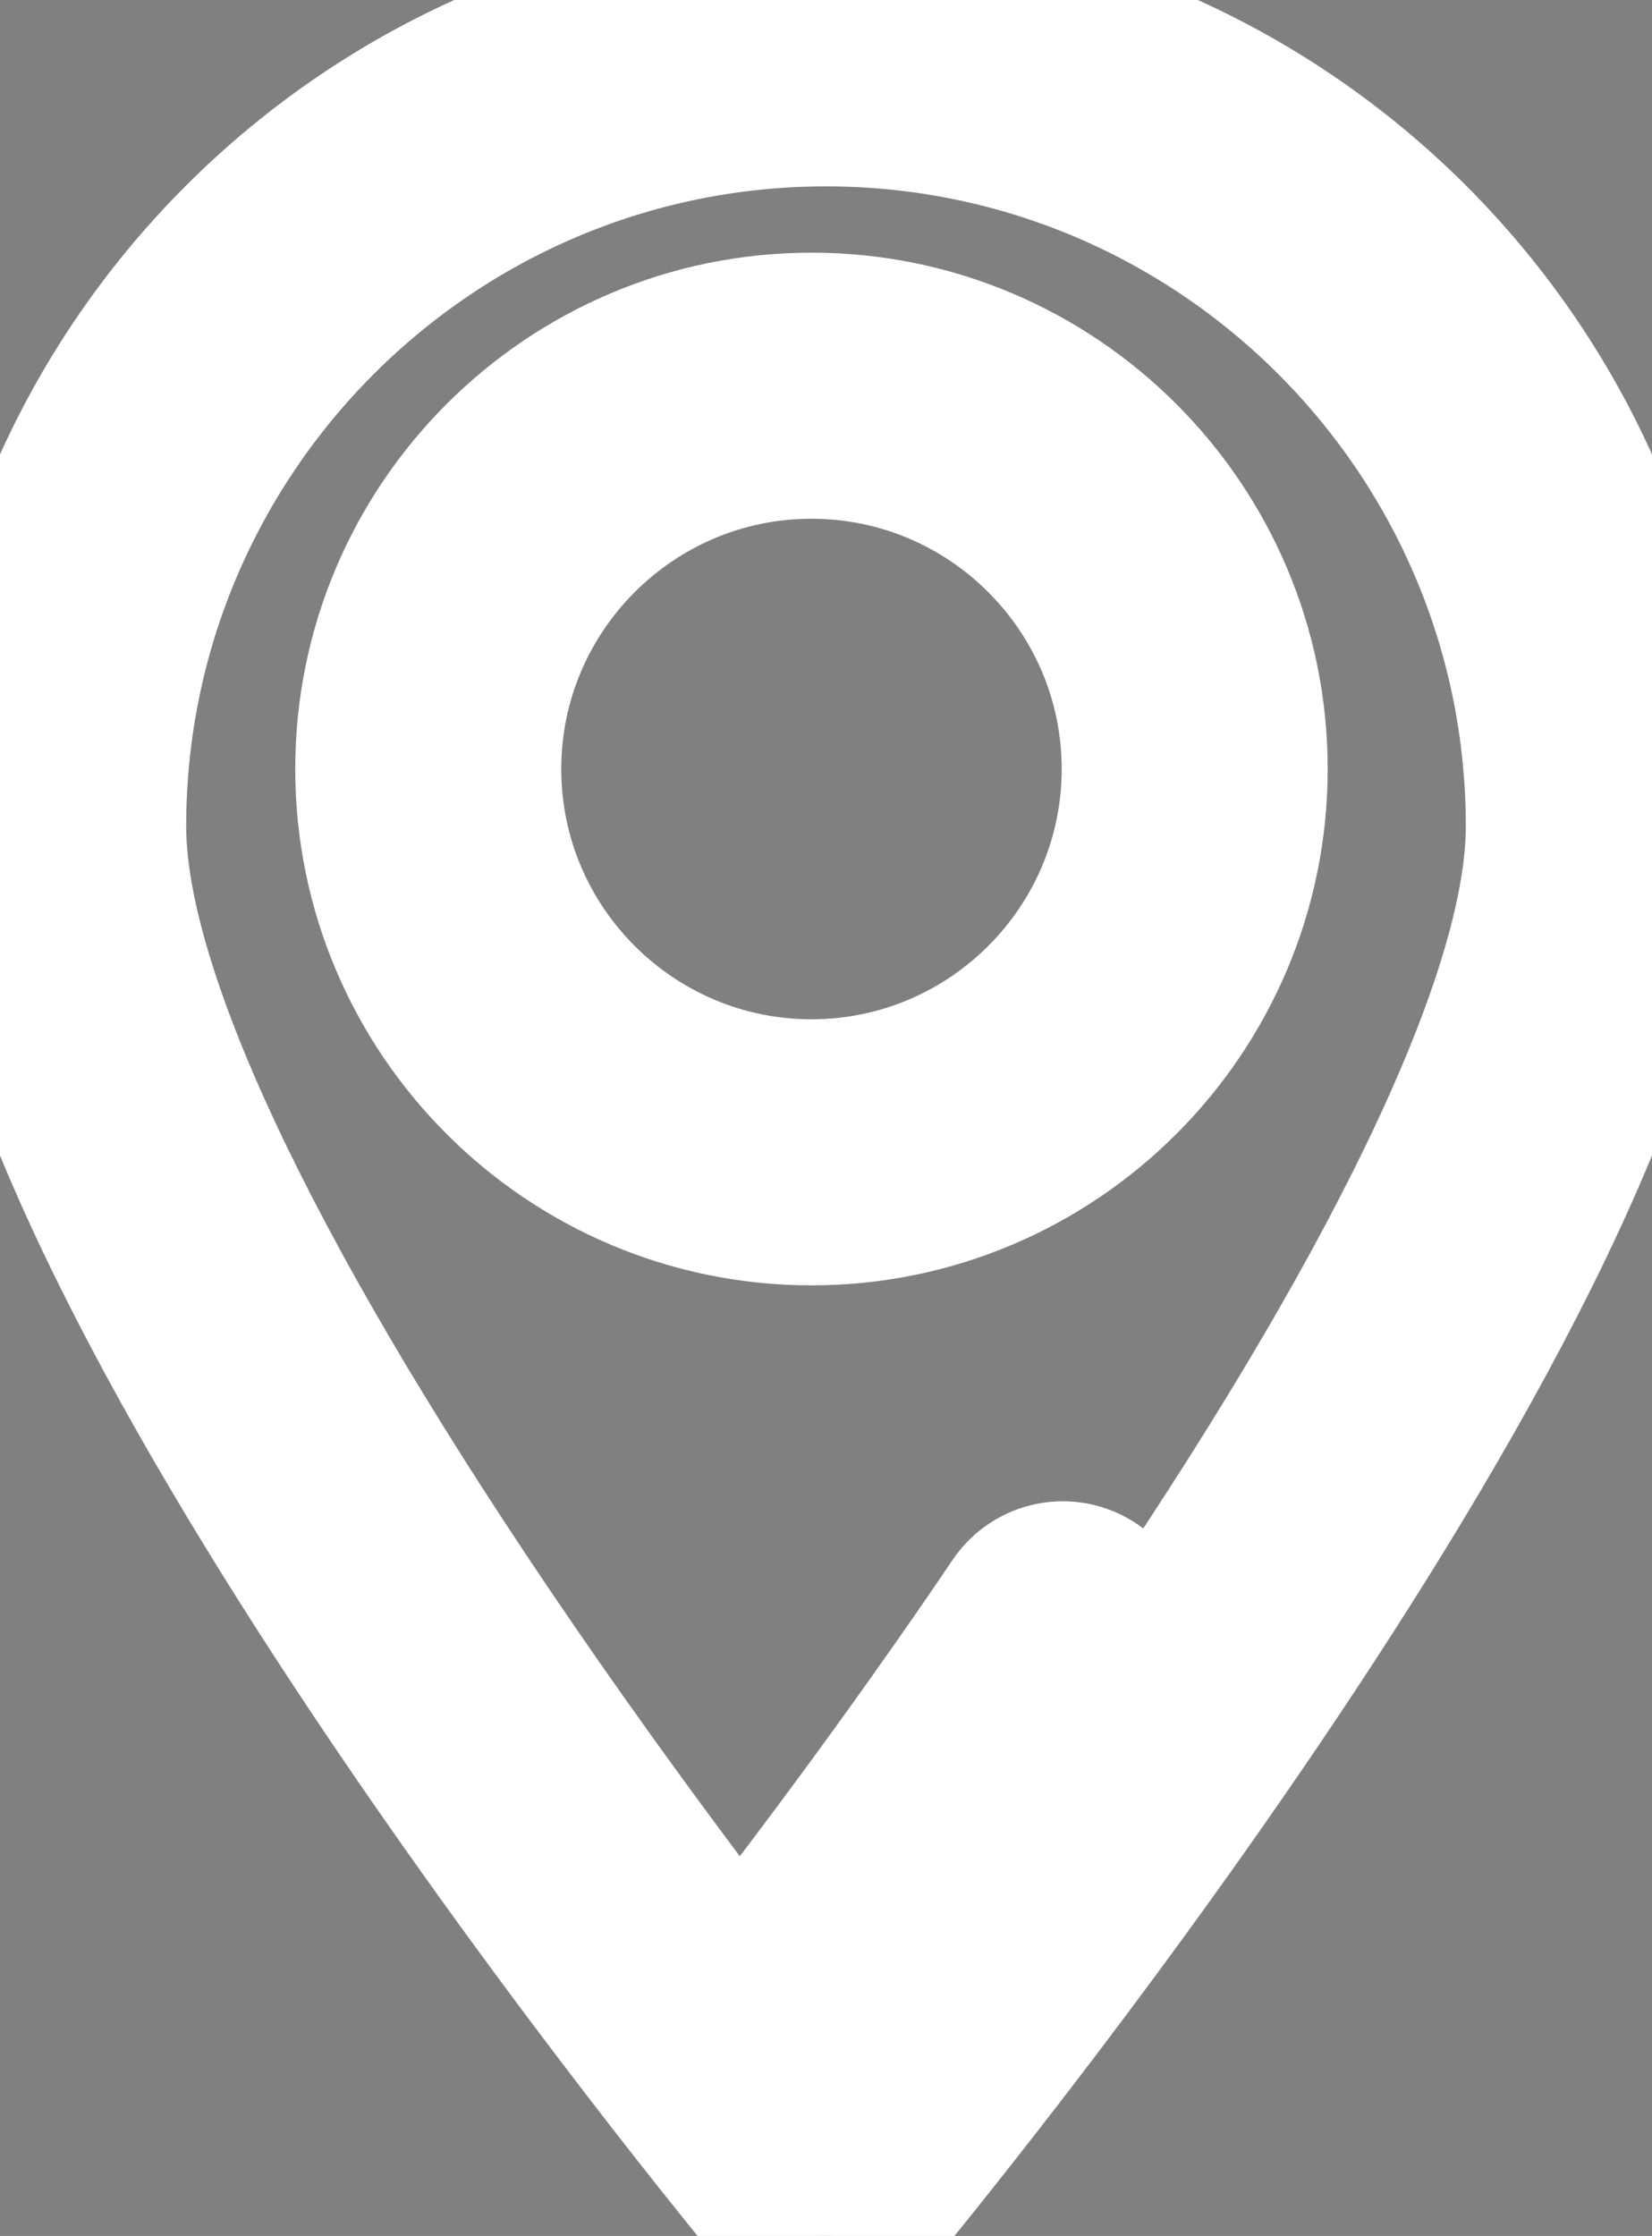 <?xml version="1.0" encoding="utf-8"?>
<svg viewBox="0.237 0.07 10.346 14" width="10.346" height="14" xmlns="http://www.w3.org/2000/svg">
  <rect x="0.237" y="0.07" width="10.346" height="14" fill="#808080" stroke="none"/>
  <path d="M 5.41 0.07 C 2.558 0.07 0.237 2.391 0.237 5.243 C 0.237 8.005 4.953 13.708 5.154 13.95 C 5.217 14.026 5.311 14.07 5.41 14.07 C 5.509 14.07 5.603 14.026 5.666 13.95 C 5.867 13.708 10.583 8.005 10.583 5.243 C 10.583 2.391 8.263 0.07 5.41 0.07 Z M 5.41 13.208 C 4.992 12.685 4.123 11.573 3.263 10.301 C 1.719 8.018 0.903 6.269 0.903 5.243 C 0.903 2.758 2.925 0.737 5.41 0.737 C 7.895 0.737 9.917 2.758 9.917 5.243 C 9.917 6.269 9.101 8.018 7.557 10.301 C 6.697 11.573 5.828 12.685 5.41 13.208 Z" fill="black" stroke="white"/>
  <path d="M 7.079 10.027 C 6.927 9.924 6.72 9.964 6.617 10.117 C 6.167 10.783 5.663 11.481 5.119 12.191 C 5.007 12.337 5.035 12.547 5.181 12.659 C 5.241 12.705 5.313 12.727 5.383 12.727 C 5.483 12.727 5.583 12.682 5.648 12.597 C 6.2 11.876 6.712 11.167 7.169 10.49 C 7.272 10.338 7.232 10.13 7.079 10.027 Z" fill="black" stroke="white"/>
  <path d="M 5.319 2.152 C 3.812 2.152 2.586 3.378 2.586 4.885 C 2.586 6.392 3.812 7.618 5.319 7.618 C 6.826 7.618 8.052 6.392 8.052 4.885 C 8.052 3.378 6.826 2.152 5.319 2.152 Z M 5.319 6.952 C 4.179 6.952 3.252 6.025 3.252 4.885 C 3.252 3.746 4.179 2.818 5.319 2.818 C 6.459 2.818 7.386 3.746 7.386 4.885 C 7.386 6.025 6.459 6.952 5.319 6.952 Z" fill="black" stroke="white"/>
</svg>
